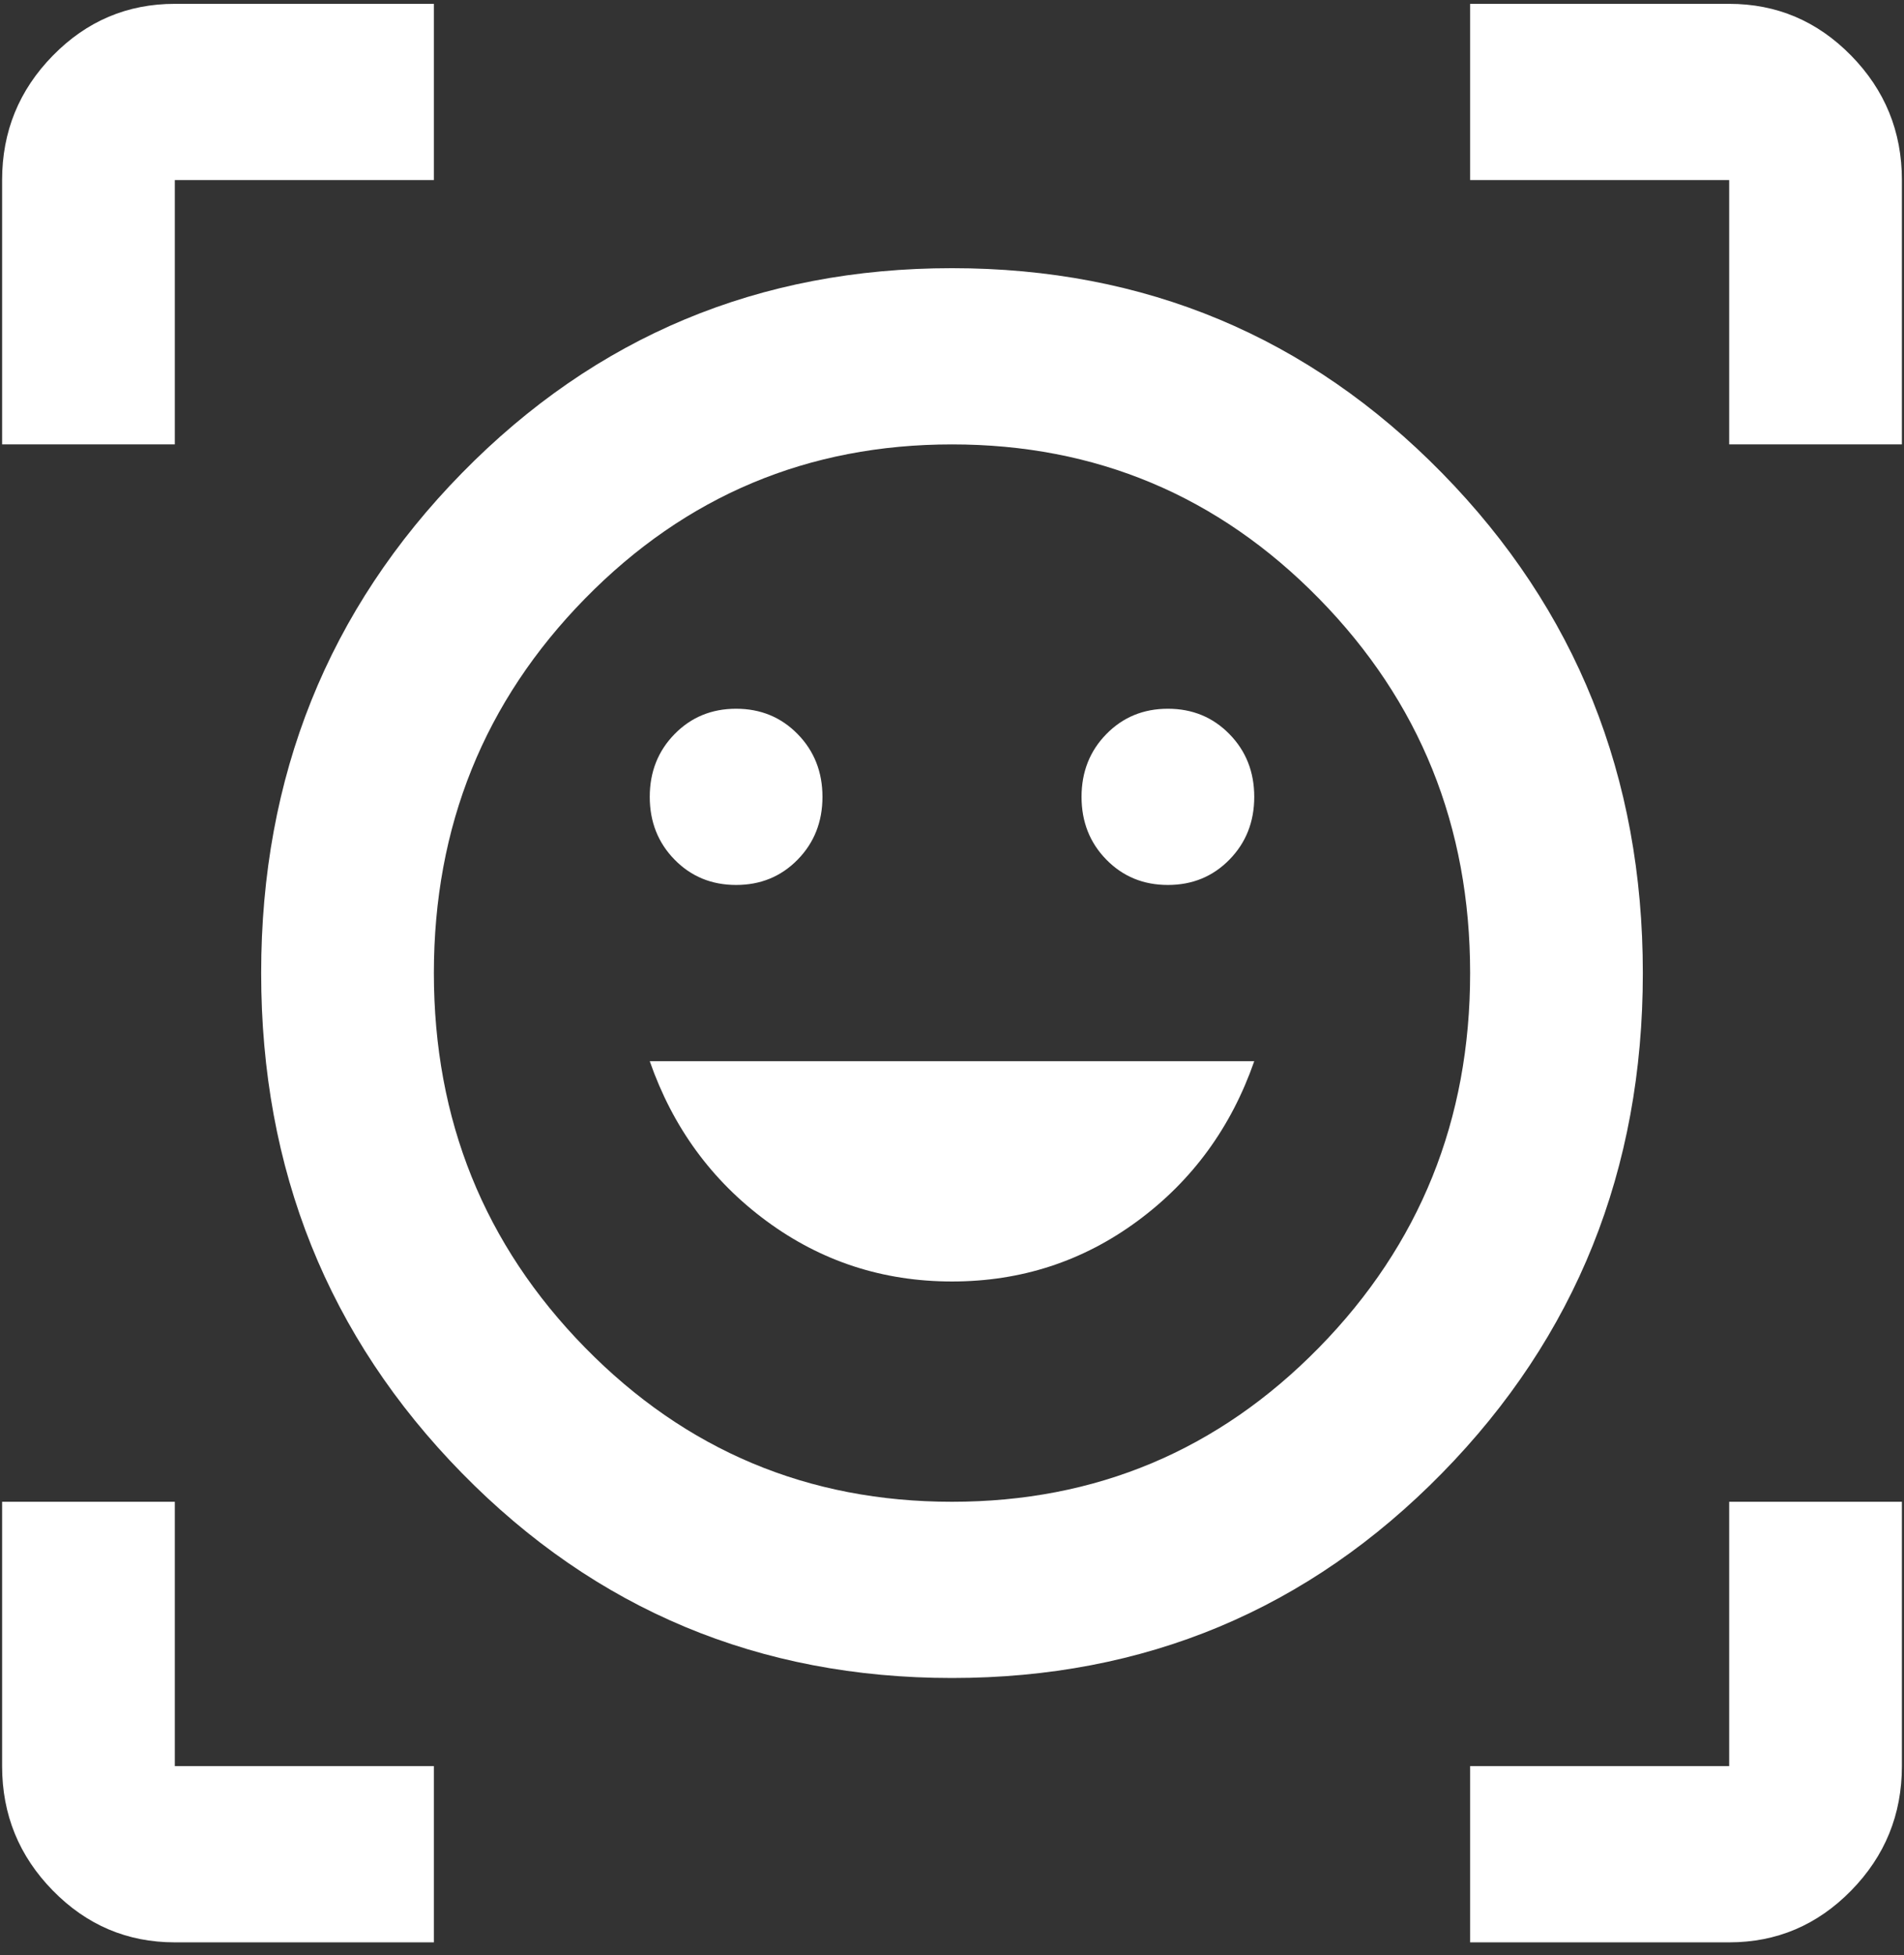<svg width="113" height="116" viewBox="0 0 113 116" fill="none" xmlns="http://www.w3.org/2000/svg">
<rect x="0" y="0" width="113" height="116" fill="#333333" stroke="none"/>
<path d="M56.5 15.91C67.946 15.91 77.641 19.961 85.584 28.064C93.528 36.167 97.5 46.055 97.5 57.73C97.5 69.405 93.528 79.293 85.584 87.396C77.641 95.499 67.946 99.55 56.5 99.55C45.054 99.55 35.359 95.499 27.416 87.396C19.472 79.293 15.5 69.405 15.5 57.73C15.5 46.055 19.472 36.167 27.416 28.064C35.359 19.961 45.054 15.91 56.5 15.91ZM56.5 89.095C65.042 89.095 72.302 86.046 78.281 79.947C84.26 73.848 87.25 66.442 87.25 57.73C87.25 49.017 84.26 41.612 78.281 35.513C72.302 29.414 65.042 26.365 56.5 26.365C47.958 26.365 40.698 29.414 34.719 35.513C28.74 41.612 25.75 49.017 25.75 57.73C25.75 66.442 28.74 73.848 34.719 79.947C40.698 86.046 47.958 89.095 56.5 89.095ZM56.5 76.026C60.6 76.026 64.273 74.828 67.519 72.432C70.765 70.036 73.071 66.878 74.438 62.958H38.562C39.929 66.878 42.235 70.036 45.481 72.432C48.727 74.828 52.4 76.026 56.5 76.026ZM38.562 47.275C38.562 48.756 39.054 49.998 40.036 51C41.018 52.002 42.235 52.502 43.688 52.502C45.14 52.502 46.357 52.002 47.339 51C48.321 49.998 48.812 48.756 48.812 47.275C48.812 45.794 48.321 44.552 47.339 43.55C46.357 42.548 45.14 42.047 43.688 42.047C42.235 42.047 41.018 42.548 40.036 43.55C39.054 44.552 38.562 45.794 38.562 47.275ZM64.188 47.275C64.188 48.756 64.679 49.998 65.661 51C66.643 52.002 67.86 52.502 69.312 52.502C70.765 52.502 71.982 52.002 72.964 51C73.946 49.998 74.438 48.756 74.438 47.275C74.438 45.794 73.946 44.552 72.964 43.55C71.982 42.548 70.765 42.047 69.312 42.047C67.86 42.047 66.643 42.548 65.661 43.55C64.679 44.552 64.188 45.794 64.188 47.275ZM0.125 26.365V10.682C0.125 7.807 1.129 5.346 3.136 3.299C5.143 1.251 7.556 0.228 10.375 0.228H25.75V10.682H10.375V26.365H0.125ZM25.75 115.233H10.375C7.556 115.233 5.143 114.209 3.136 112.161C1.129 110.114 0.125 107.653 0.125 104.778V89.095H10.375V104.778H25.75V115.233ZM87.25 115.233V104.778H102.625V89.095H112.875V104.778C112.875 107.653 111.871 110.114 109.864 112.161C107.857 114.209 105.444 115.233 102.625 115.233H87.25ZM102.625 26.365V10.682H87.25V0.228H102.625C105.444 0.228 107.857 1.251 109.864 3.299C111.871 5.346 112.875 7.807 112.875 10.682V26.365H102.625Z" fill="white"/>
</svg>
